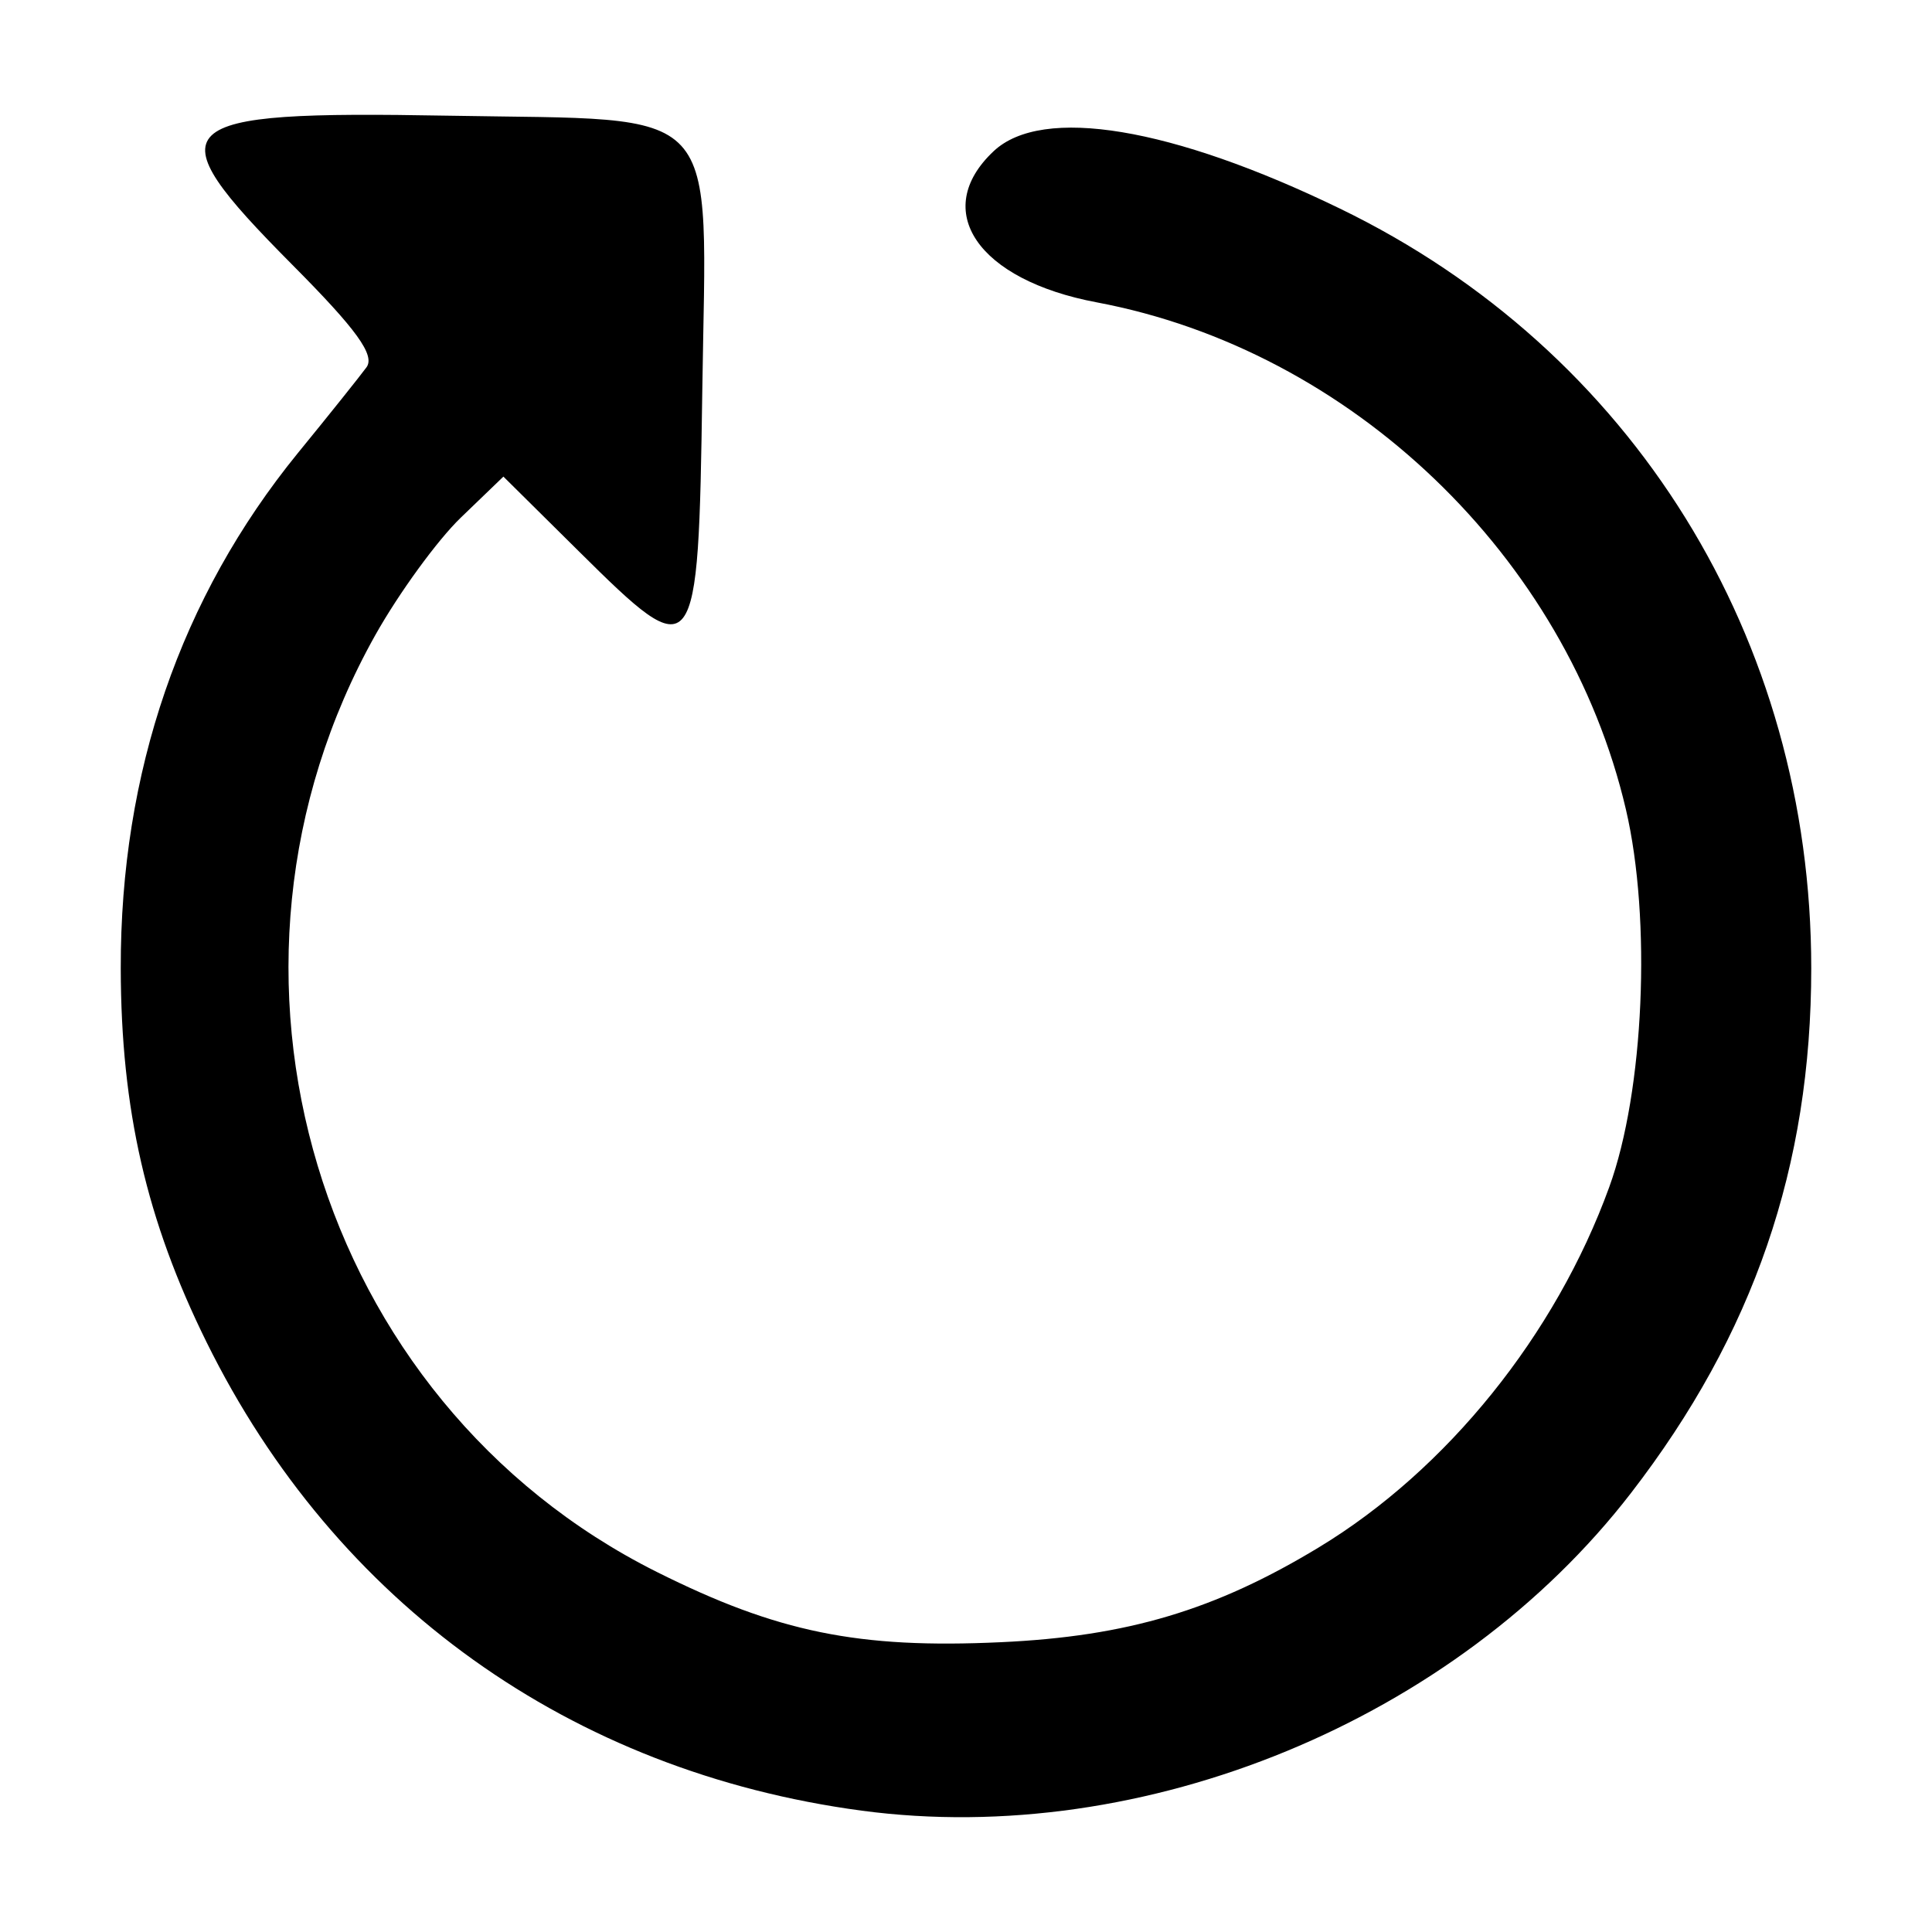 <svg xmlns="http://www.w3.org/2000/svg" xmlns:svg="http://www.w3.org/2000/svg" id="svg8" width="16mm" height="16mm" version="1.1" viewBox="0 0 16 16"><g id="layer1"><path style="fill:#000;stroke-width:.098" id="path24" d="M 7.135,14.995 C 4.726,14.672 2.78,13.281 1.711,11.116 1.213,10.108 1.002,9.19 1,8.019 0.997,6.394 1.495,4.946 2.466,3.753 2.726,3.435 2.982,3.114 3.035,3.042 3.108,2.942 2.953,2.728 2.421,2.193 1.259,1.023 1.371,0.916 3.708,0.958 6.019,1 5.85,0.818 5.816,3.242 5.783,5.509 5.767,5.53 4.795,4.567 L 4.169,3.947 3.816,4.287 C 3.622,4.474 3.304,4.911 3.109,5.258 1.547,8.041 2.618,11.606 5.439,13.018 6.438,13.518 7.109,13.655 8.289,13.6 9.336,13.552 10.065,13.334 10.923,12.814 11.983,12.172 12.883,11.055 13.327,9.831 13.616,9.037 13.678,7.614 13.465,6.703 12.976,4.611 11.19,2.9 9.083,2.504 8.097,2.319 7.705,1.744 8.229,1.252 8.631,0.874 9.705,1.052 11.098,1.728 13.522,2.903 15,5.286 15,8.019 15,9.659 14.522,11.05 13.507,12.365 12.057,14.244 9.477,15.308 7.135,14.995 Z"/></g></svg>